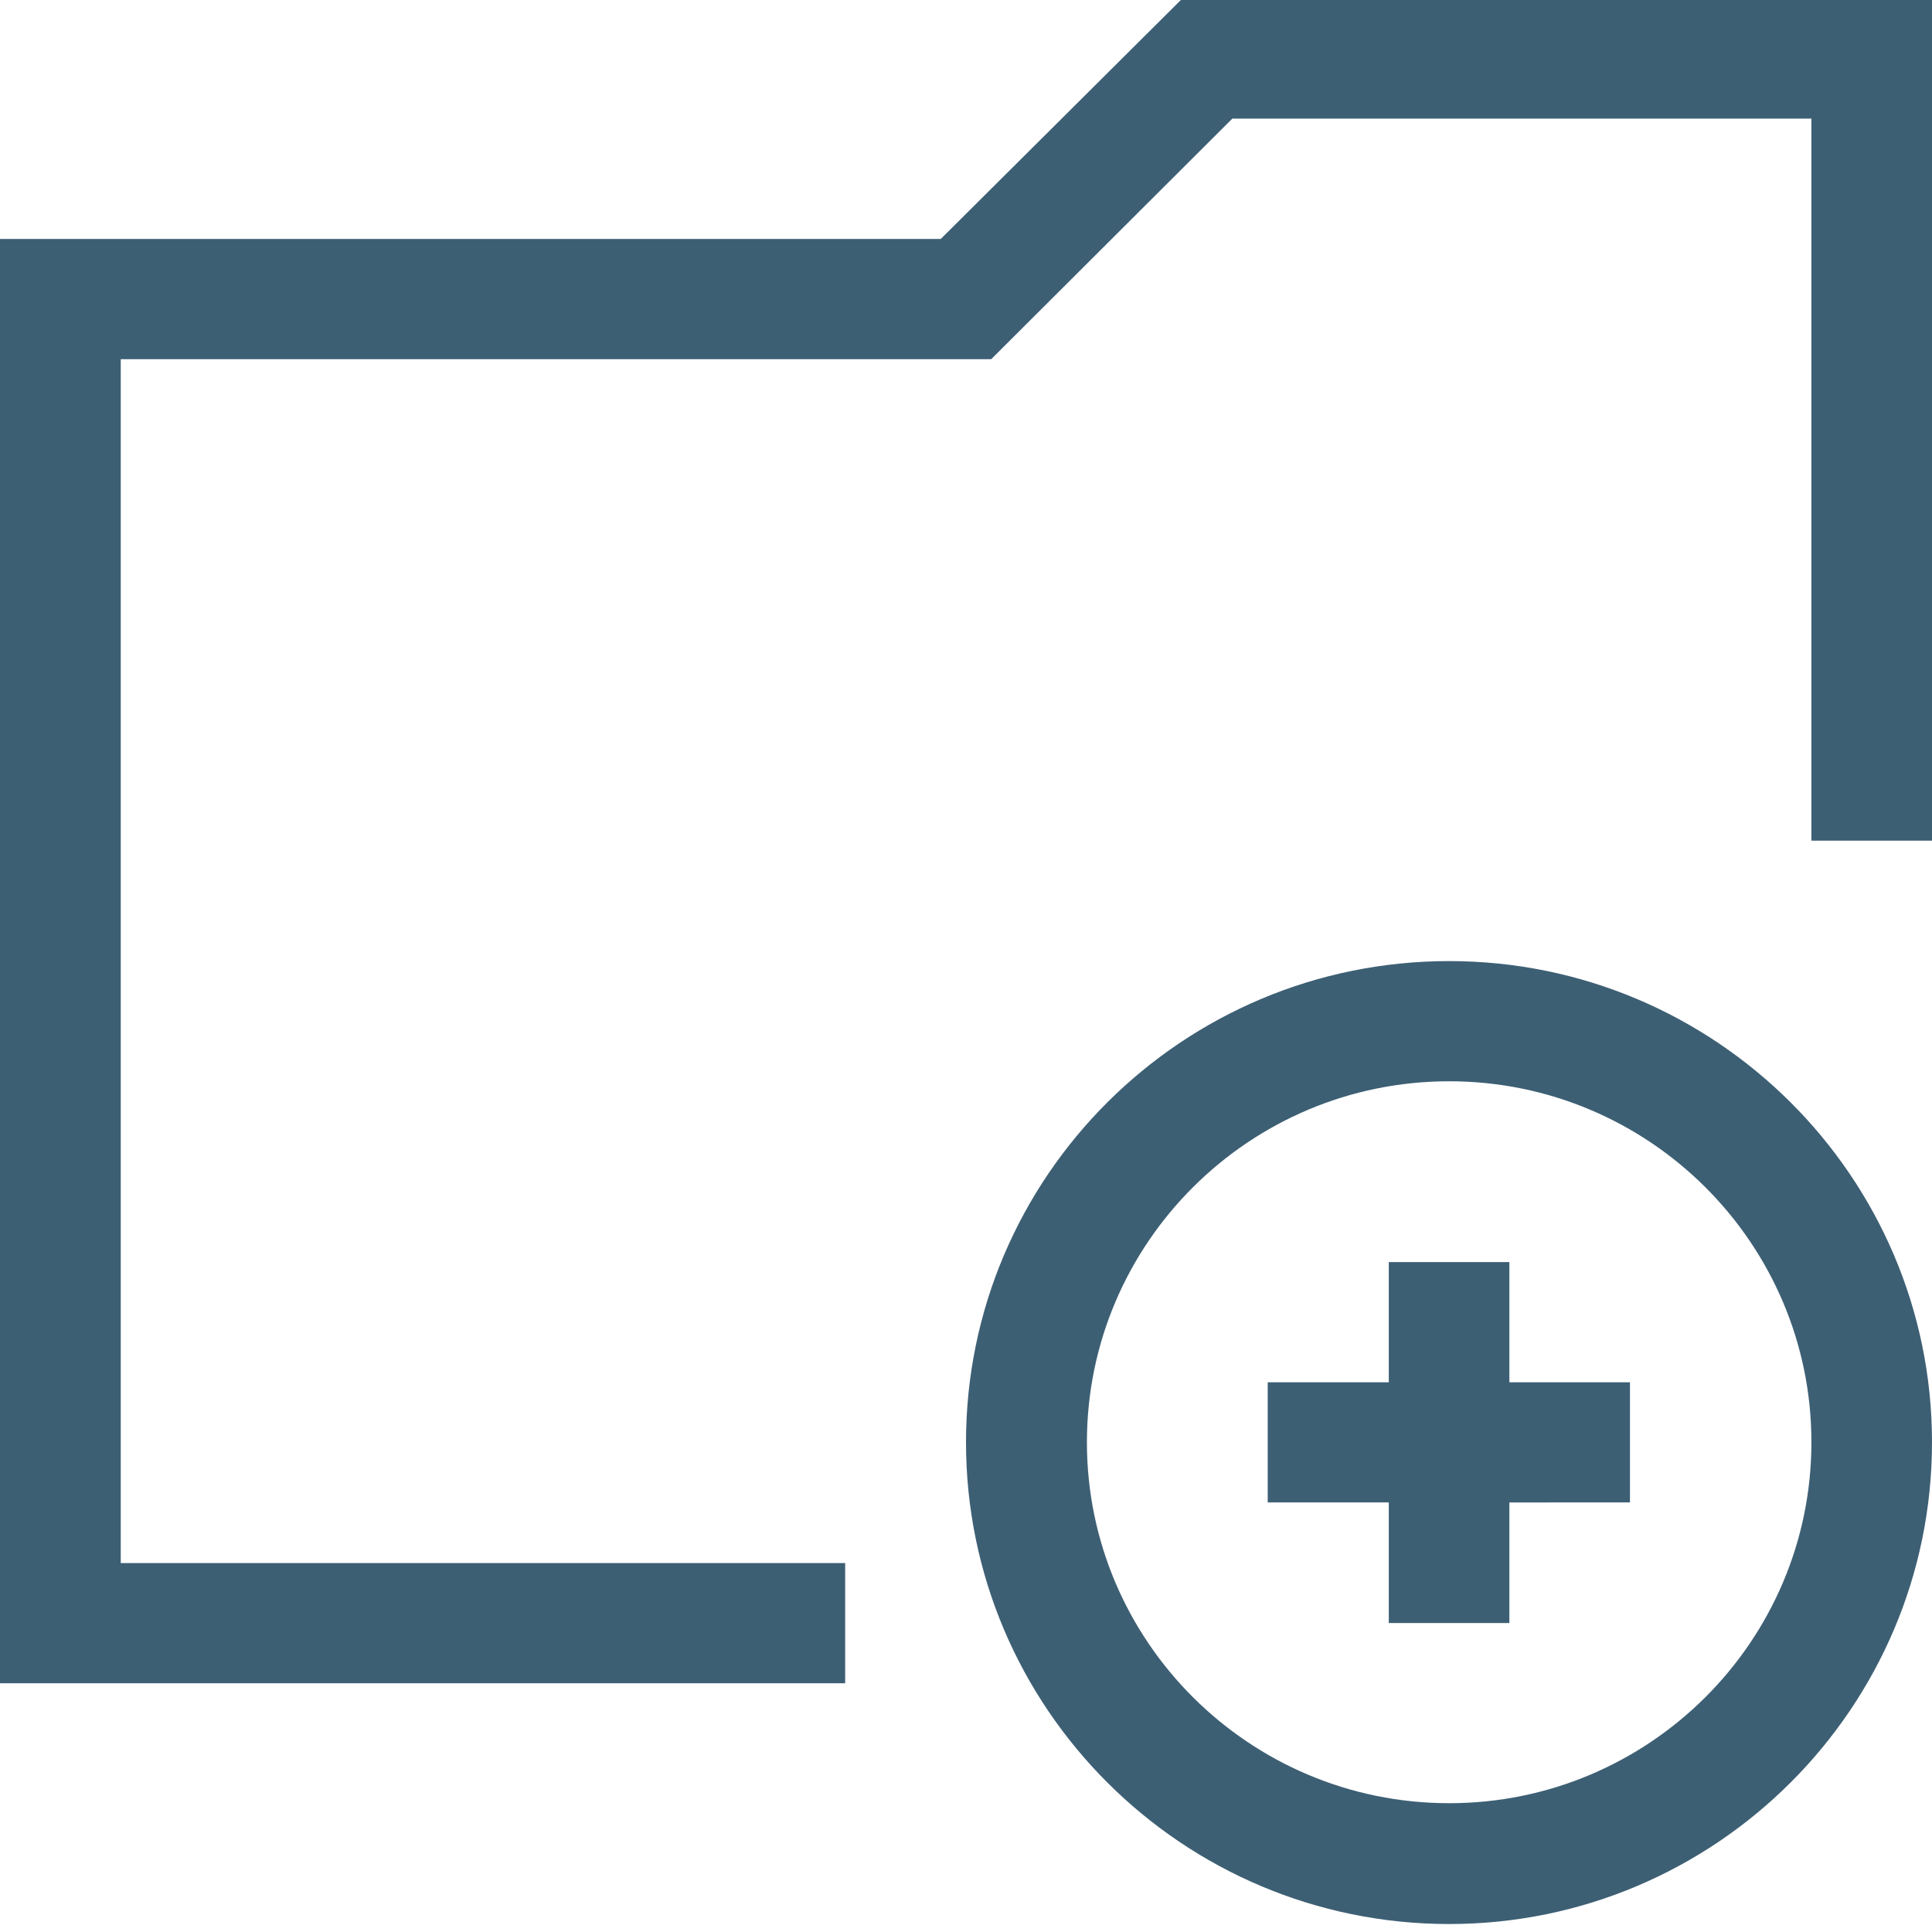 <?xml version="1.0" encoding="utf-8"?>
<!-- Generator: Adobe Illustrator 16.0.0, SVG Export Plug-In . SVG Version: 6.00 Build 0)  -->
<!DOCTYPE svg PUBLIC "-//W3C//DTD SVG 1.1//EN" "http://www.w3.org/Graphics/SVG/1.1/DTD/svg11.dtd">
<svg version="1.1" id="Слой_1" xmlns="http://www.w3.org/2000/svg" xmlns:xlink="http://www.w3.org/1999/xlink" x="0px" y="0px"
	 width="24px" height="24px" viewBox="0 0 24 24" enable-background="new 0 0 24 24" xml:space="preserve">
<path fill-rule="evenodd" clip-rule="evenodd" fill="#3D5F74" d="M10.499,20.91H0V2.968h11.687l3.003-2.989H24v10.464h-1.498v-8.97
	h-7.193l-2.996,2.989H1.5v14.955h8.999V20.91L10.499,20.91z M18.75,20.162h-1.498v-1.498h-1.504v-1.493h1.504v-1.493h1.498v1.493
	h1.498v1.493H18.75V20.162L18.75,20.162z M18.002,13.432c-2.482,0-4.5,2.011-4.5,4.484s2.018,4.484,4.5,4.484s4.5-2.011,4.5-4.484
	S20.484,13.432,18.002,13.432L18.002,13.432z M18.002,23.901c-3.313,0-6.002-2.685-6.002-5.985c0-3.297,2.689-5.977,6.002-5.977
	c3.305,0,5.998,2.68,5.998,5.977C24,21.217,21.307,23.901,18.002,23.901L18.002,23.901z"/>
</svg>
